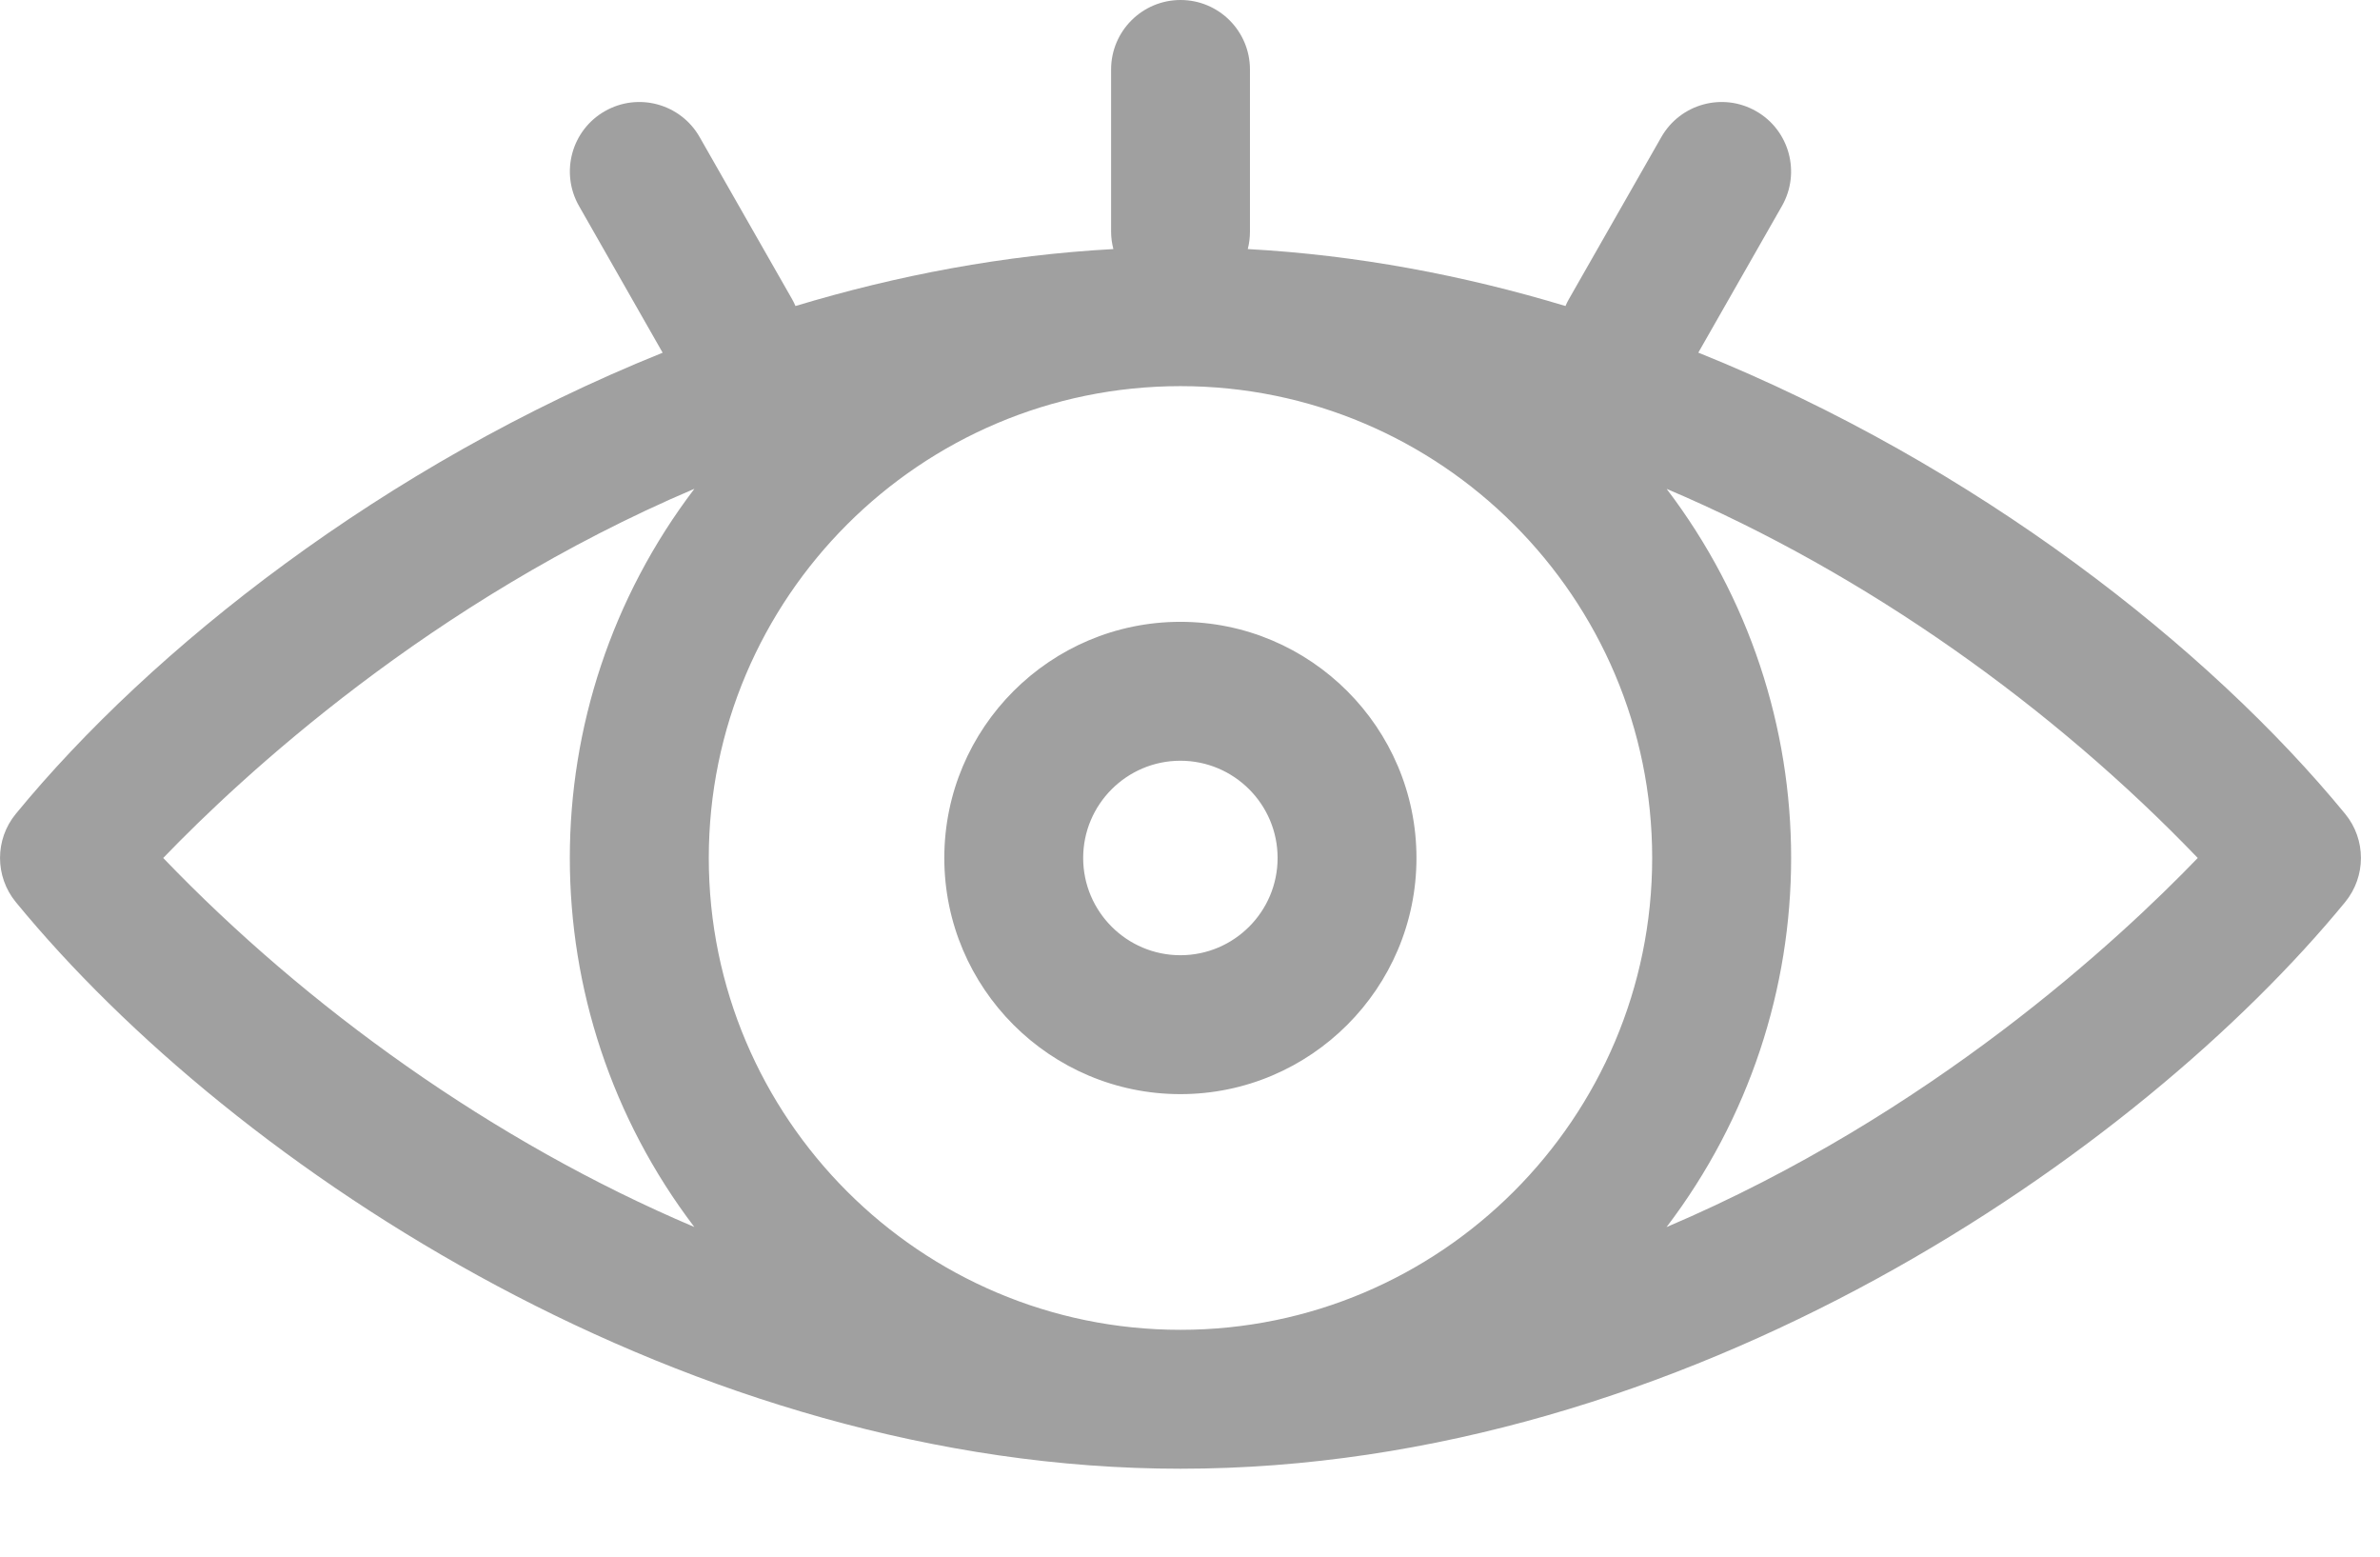 <svg width="26" height="17" viewBox="0 0 26 17" fill="none" xmlns="http://www.w3.org/2000/svg">
<path fill-rule="evenodd" clip-rule="evenodd" d="M13.655 2.529C13.655 2.595 13.647 2.659 13.631 2.72C14.823 2.785 15.988 3.006 17.102 3.342C17.113 3.316 17.125 3.291 17.139 3.267L18.149 1.497C18.357 1.133 18.82 1.006 19.184 1.214C19.548 1.421 19.674 1.885 19.467 2.249L18.553 3.851C21.593 5.074 24.133 7.077 25.62 8.889C25.849 9.168 25.849 9.571 25.62 9.851C23.378 12.583 18.436 16.04 12.896 16.04C7.547 16.04 2.572 12.776 0.172 9.851C-0.057 9.571 -0.057 9.168 0.172 8.889C1.649 7.089 4.189 5.079 7.239 3.852L6.325 2.249C6.118 1.885 6.244 1.421 6.608 1.214C6.972 1.006 7.436 1.133 7.643 1.497L8.653 3.267C8.667 3.291 8.679 3.316 8.69 3.342C9.804 3.006 10.969 2.785 12.163 2.72C12.147 2.659 12.138 2.595 12.138 2.529V0.759C12.138 0.34 12.478 0 12.897 0C13.316 0 13.655 0.34 13.655 0.759V2.529ZM18.049 9.37C18.049 12.211 15.737 14.523 12.896 14.523C10.055 14.523 7.743 12.211 7.743 9.37C7.743 6.528 10.055 4.217 12.896 4.217C15.738 4.217 18.049 6.529 18.049 9.37ZM1.783 9.37C2.637 8.483 4.696 6.567 7.586 5.338C5.772 7.721 5.771 11.016 7.585 13.4C5.388 12.469 3.346 10.998 1.783 9.37ZM18.206 13.401C20.02 11.018 20.021 7.723 18.207 5.339C20.404 6.271 22.446 7.742 24.009 9.37C23.155 10.257 21.096 12.172 18.206 13.401ZM12.895 11.949C11.473 11.949 10.316 10.792 10.316 9.37C10.316 7.948 11.473 6.791 12.895 6.791C14.317 6.791 15.474 7.948 15.474 9.37C15.474 10.792 14.317 11.949 12.895 11.949ZM12.895 10.432C13.481 10.432 13.957 9.956 13.957 9.37C13.957 8.784 13.481 8.308 12.895 8.308C12.31 8.308 11.833 8.784 11.833 9.37C11.833 9.956 12.31 10.432 12.895 10.432Z" fill="#A0A0A0"/>
</svg>
